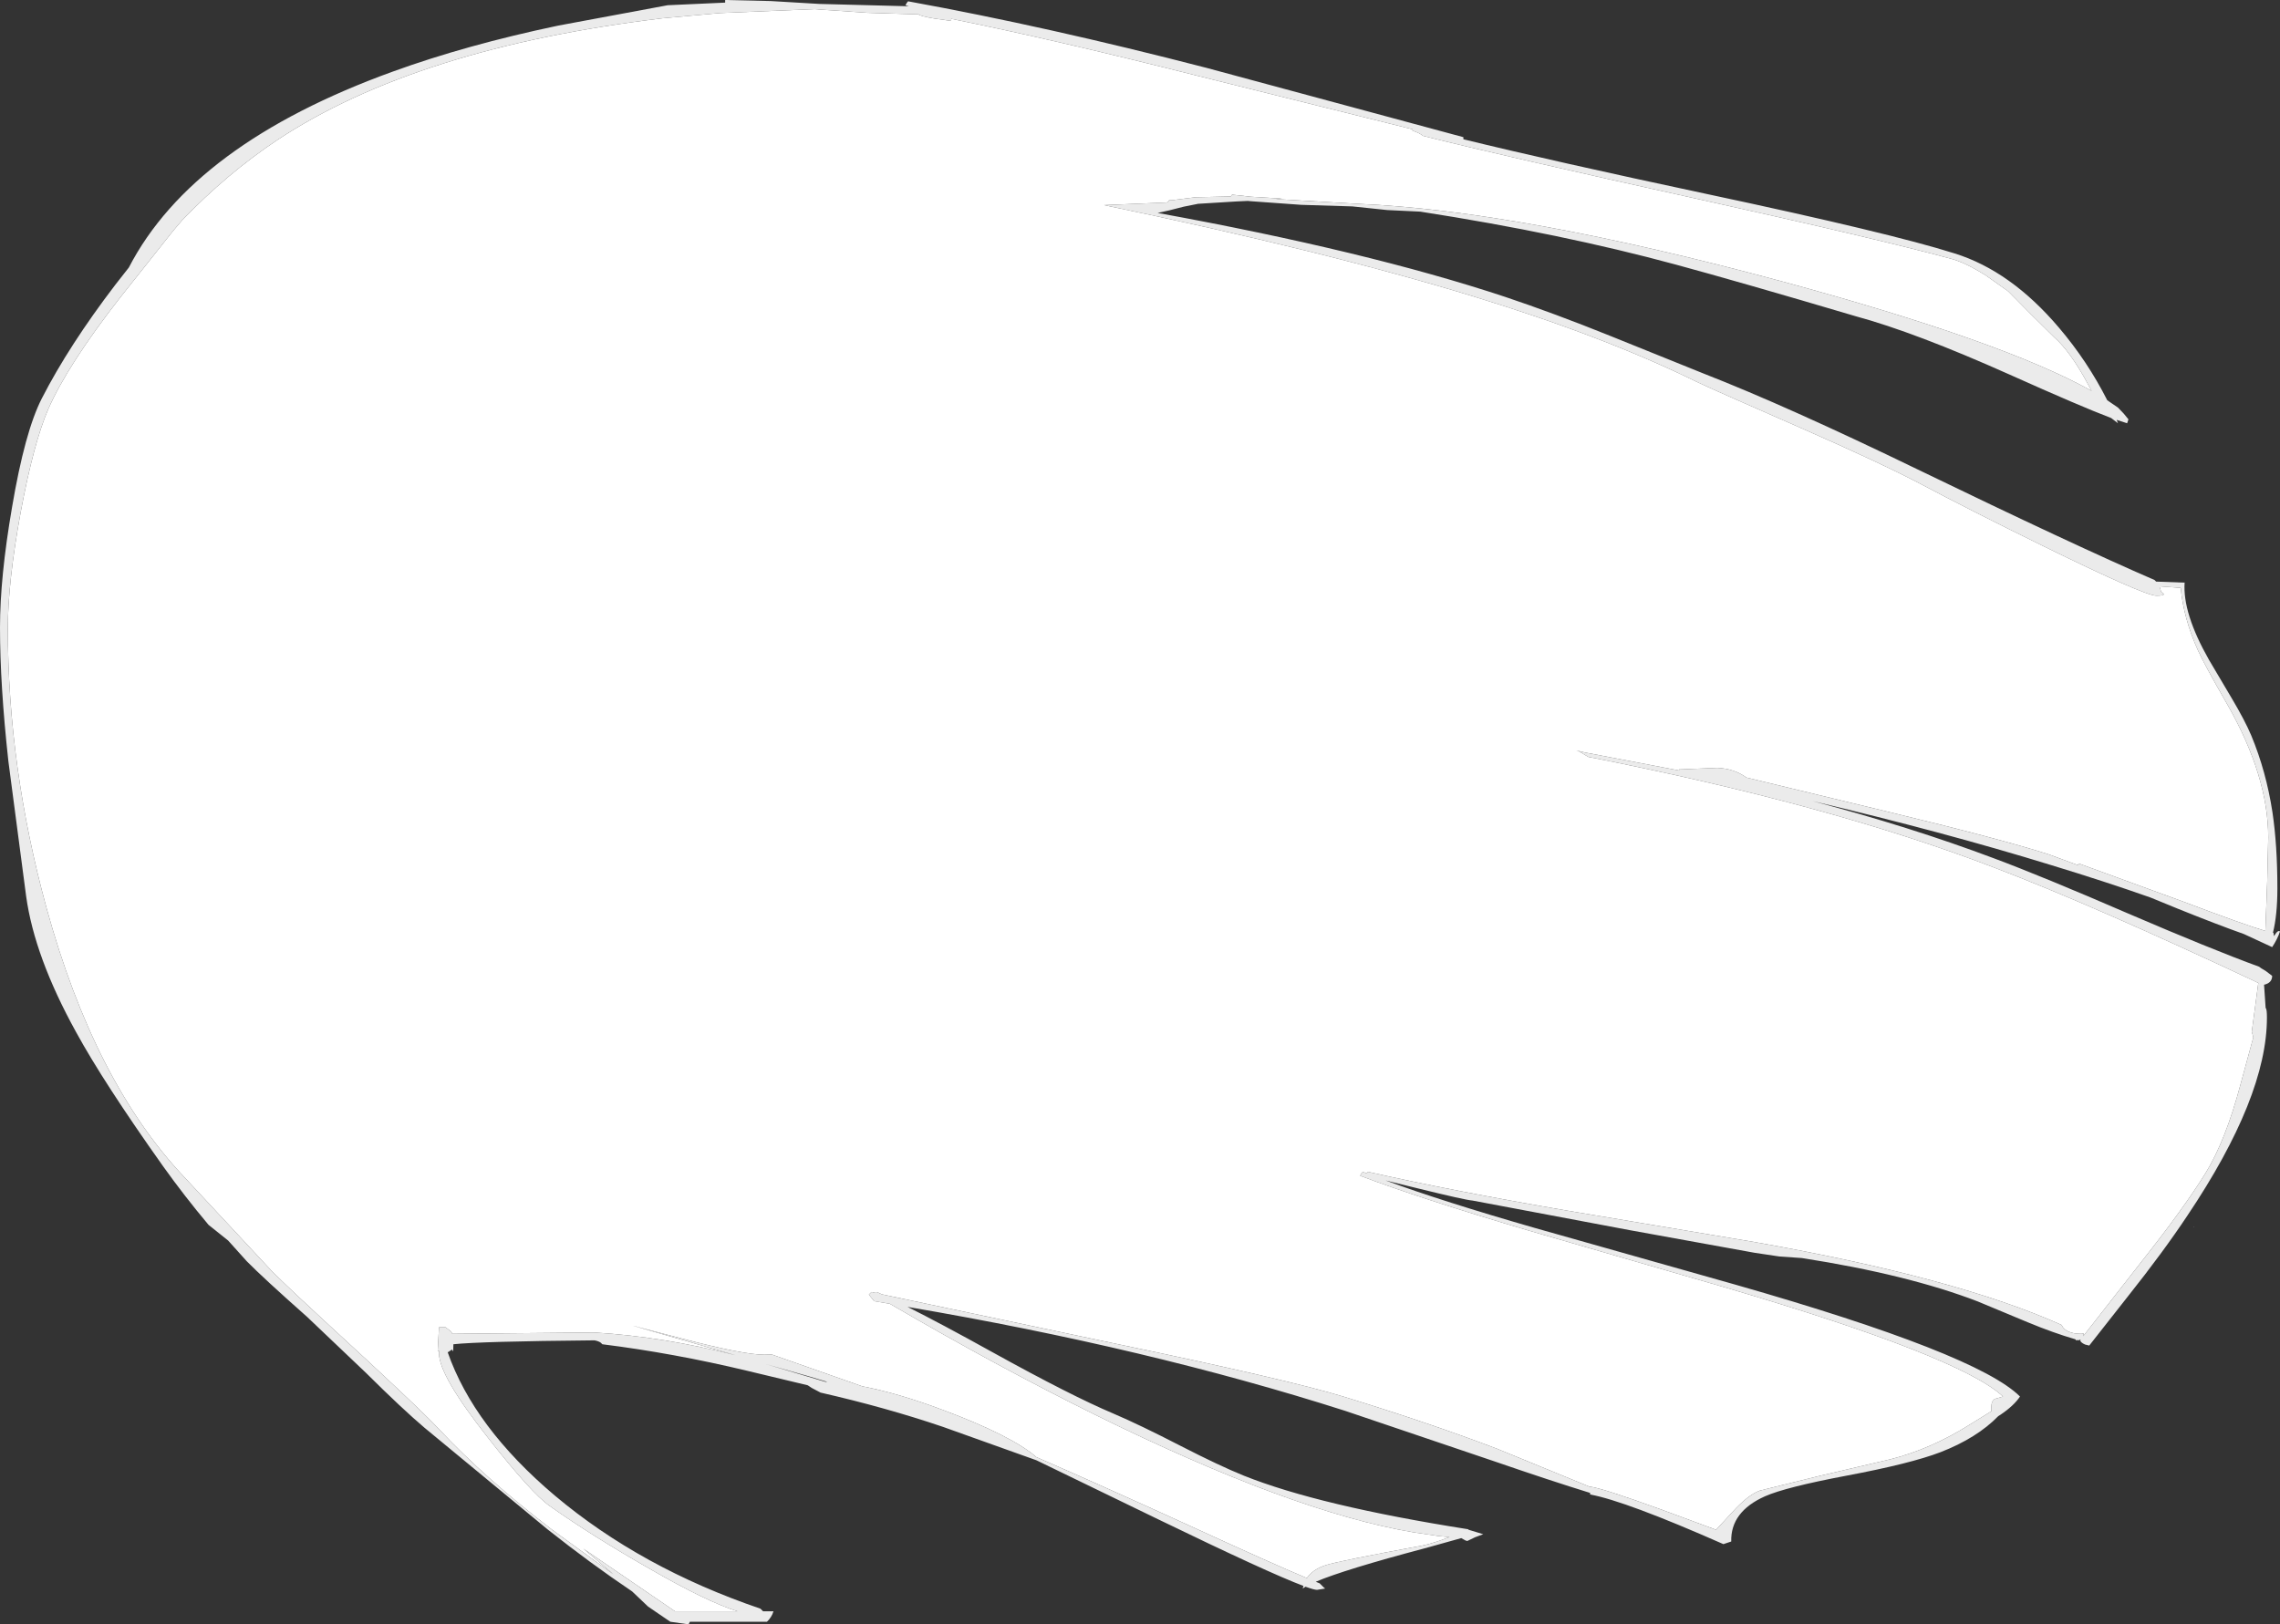 <?xml version="1.0" encoding="UTF-8" standalone="no"?>
<svg xmlns:ffdec="https://www.free-decompiler.com/flash" xmlns:xlink="http://www.w3.org/1999/xlink" ffdec:objectType="shape" height="310.85px" width="436.25px" xmlns="http://www.w3.org/2000/svg">
  <rect width="100%" height="100%" fill="#333333" stroke="none"/>
  <g transform="matrix(1.0, 0.0, 0.0, 1.0, 167.75, 615.6)">
    <path d="M14.25 -611.6 L14.25 -612.0 Q33.85 -608.05 61.95 -600.95 L102.55 -590.85 102.5 -590.6 Q104.0 -590.1 104.5 -589.6 120.05 -585.7 157.85 -577.35 191.45 -569.9 205.5 -566.1 208.2 -565.4 212.2 -562.9 L216.5 -559.85 220.75 -555.55 225.25 -551.1 Q228.4 -548.35 231.8 -542.0 L232.45 -540.8 Q215.6 -550.25 173.2 -561.75 123.0 -575.3 92.0 -576.6 L76.4 -577.5 77.5 -577.6 71.6 -577.95 68.0 -578.35 67.75 -578.05 67.7 -578.0 61.0 -577.85 57.0 -577.35 56.95 -577.3 56.0 -577.35 55.75 -577.0 55.5 -576.85 43.5 -576.35 Q85.85 -567.55 114.25 -558.85 139.1 -551.25 156.75 -542.6 159.75 -541.15 177.05 -533.6 192.2 -526.95 200.0 -522.85 208.85 -518.15 223.4 -511.0 242.6 -501.6 244.85 -501.6 246.4 -501.6 246.25 -501.95 L245.75 -502.35 245.45 -503.4 249.5 -503.1 Q250.05 -497.25 252.8 -491.15 253.95 -488.55 258.5 -480.65 266.25 -467.0 266.25 -455.35 L266.05 -446.8 265.7 -437.45 Q261.75 -438.6 250.0 -443.05 L230.0 -450.35 229.8 -450.05 224.25 -452.1 Q215.05 -455.05 193.1 -460.35 L166.4 -466.8 Q164.1 -468.5 160.85 -468.65 L153.5 -468.35 153.55 -468.15 135.5 -471.6 133.85 -472.0 134.4 -471.8 136.15 -470.75 Q182.2 -461.7 213.75 -449.6 232.45 -442.5 264.35 -427.5 L263.1 -418.15 263.4 -417.1 260.95 -408.1 Q258.1 -397.35 254.25 -391.1 250.1 -384.4 242.15 -374.35 L230.85 -359.9 230.95 -360.45 230.5 -360.35 Q227.55 -360.35 226.75 -361.95 L226.7 -362.05 Q206.7 -371.05 168.0 -377.9 L132.25 -383.9 Q110.1 -387.7 94.0 -391.35 L93.75 -391.05 93.0 -391.35 92.75 -391.05 92.5 -390.6 Q103.8 -386.3 124.95 -380.05 L162.25 -369.25 Q207.35 -356.0 215.5 -348.35 L214.0 -347.9 Q213.25 -347.6 213.25 -346.1 L213.3 -345.55 209.1 -342.95 Q201.7 -338.3 194.0 -336.35 L180.15 -333.1 169.0 -330.35 Q166.7 -329.55 163.6 -326.1 L160.6 -322.85 149.9 -326.8 Q138.85 -330.8 136.5 -331.1 L136.5 -331.05 118.7 -338.35 Q105.7 -343.3 89.25 -348.35 78.55 -351.6 46.45 -358.3 L1.0 -367.9 0.0 -368.35 -0.15 -368.15 -1.0 -368.35 -1.25 -368.1 -1.5 -367.85 -0.5 -366.6 2.5 -366.1 Q23.15 -354.05 41.9 -344.8 79.55 -326.25 102.75 -322.35 L107.45 -321.65 109.6 -321.45 Q106.3 -320.2 104.5 -319.85 88.3 -316.85 86.0 -316.1 83.45 -315.3 82.3 -313.6 75.6 -316.4 59.6 -323.75 42.5 -331.55 30.55 -336.75 25.85 -340.85 12.6 -345.8 4.05 -349.0 -2.75 -350.3 L-20.1 -356.4 -21.5 -356.35 Q-25.5 -356.35 -37.3 -359.45 L-46.65 -361.9 -27.0 -356.25 Q-40.85 -359.8 -54.0 -360.6 L-81.2 -360.35 -81.45 -360.8 -82.5 -361.6 -83.75 -361.6 -84.0 -357.1 -83.7 -357.05 -83.75 -356.6 Q-83.75 -352.35 -74.45 -340.55 -66.1 -329.85 -62.5 -327.35 -54.45 -321.65 -43.3 -315.3 -32.45 -309.05 -26.65 -307.25 L-38.6 -307.25 -56.15 -319.25 -50.35 -314.3 -62.1 -322.85 Q-74.9 -332.65 -83.75 -342.1 -87.45 -346.1 -105.7 -362.85 -111.25 -367.95 -115.6 -372.2 L-132.5 -390.35 Q-149.7 -408.55 -158.85 -441.85 -166.25 -468.85 -166.25 -495.35 -166.25 -504.15 -163.8 -517.55 -161.3 -530.9 -158.5 -537.35 -154.75 -545.85 -144.8 -558.6 L-134.6 -571.45 -132.9 -573.45 Q-124.3 -582.4 -114.7 -588.8 -88.0 -606.45 -41.0 -612.1 L-30.0 -613.1 -12.0 -613.85 -1.8 -613.15 8.0 -612.85 Q8.35 -612.5 11.05 -612.05 L14.25 -611.6" fill="#ffffff" fill-rule="evenodd" stroke="none"/>
    <path d="M252.1 -380.85 L252.0 -380.7 252.0 -380.85 252.1 -380.85" fill="#e2d2ff" fill-opacity="0.502" fill-rule="evenodd" stroke="none"/>
    <path d="M14.25 -611.6 L11.05 -612.05 Q8.35 -612.5 8.0 -612.85 L-1.8 -613.15 -12.0 -613.85 -30.0 -613.1 -41.0 -612.1 Q-88.0 -606.45 -114.7 -588.8 -124.3 -582.4 -132.9 -573.45 L-134.6 -571.45 -144.8 -558.6 Q-154.75 -545.85 -158.5 -537.35 -161.3 -530.9 -163.8 -517.55 -166.25 -504.15 -166.25 -495.35 -166.25 -468.85 -158.85 -441.85 -149.7 -408.55 -132.5 -390.35 L-115.6 -372.2 Q-111.25 -367.95 -105.7 -362.85 -87.45 -346.1 -83.75 -342.1 -74.9 -332.65 -62.1 -322.85 L-50.35 -314.3 -56.15 -319.25 -38.6 -307.25 -26.65 -307.25 Q-32.45 -309.05 -43.3 -315.3 -54.45 -321.65 -62.5 -327.35 -66.1 -329.85 -74.45 -340.55 -83.75 -352.35 -83.75 -356.6 L-83.7 -357.05 -84.0 -357.1 -83.75 -361.6 -82.5 -361.6 -81.45 -360.8 -81.2 -360.35 -54.0 -360.6 Q-40.85 -359.8 -27.0 -356.25 L-46.65 -361.9 -37.3 -359.45 Q-25.5 -356.35 -21.5 -356.35 L-20.1 -356.4 -2.75 -350.3 Q4.05 -349.0 12.6 -345.8 25.85 -340.85 30.55 -336.75 42.5 -331.55 59.6 -323.75 75.6 -316.4 82.3 -313.6 83.45 -315.3 86.0 -316.1 88.3 -316.85 104.5 -319.85 106.3 -320.2 109.6 -321.45 L107.45 -321.65 102.75 -322.35 Q79.55 -326.25 41.9 -344.8 23.15 -354.05 2.5 -366.1 L-0.5 -366.6 -1.5 -367.85 -1.25 -368.1 -1.0 -368.35 -0.15 -368.15 0.0 -368.35 1.0 -367.9 46.45 -358.3 Q78.55 -351.6 89.25 -348.35 105.7 -343.3 118.7 -338.35 L136.5 -331.05 136.5 -331.1 Q138.85 -330.8 149.9 -326.8 L160.6 -322.85 163.6 -326.1 Q166.7 -329.55 169.0 -330.35 L180.15 -333.1 194.0 -336.35 Q201.7 -338.3 209.1 -342.95 L213.3 -345.55 213.25 -346.1 Q213.25 -347.6 214.0 -347.9 L215.5 -348.35 Q207.35 -356.0 162.25 -369.25 L124.95 -380.05 Q103.8 -386.3 92.5 -390.6 L92.75 -391.05 93.0 -391.35 93.75 -391.05 94.0 -391.35 Q110.1 -387.7 132.25 -383.9 L168.0 -377.9 Q206.7 -371.05 226.7 -362.05 L226.75 -361.95 Q227.55 -360.35 230.5 -360.35 L230.95 -360.45 230.85 -359.9 242.15 -374.35 Q250.1 -384.4 254.25 -391.1 258.1 -397.35 260.95 -408.1 L263.4 -417.1 263.1 -418.15 264.35 -427.5 Q232.45 -442.5 213.75 -449.6 182.2 -461.7 136.15 -470.75 L134.4 -471.8 133.85 -472.0 135.5 -471.6 153.55 -468.15 153.5 -468.35 160.85 -468.65 Q164.1 -468.5 166.4 -466.8 L193.1 -460.35 Q215.05 -455.05 224.25 -452.1 L229.8 -450.05 230.0 -450.35 250.0 -443.05 Q261.75 -438.6 265.7 -437.45 L266.05 -446.8 266.25 -455.35 Q266.25 -467.0 258.5 -480.65 253.95 -488.55 252.8 -491.15 250.05 -497.25 249.5 -503.1 L245.45 -503.4 245.75 -502.35 246.25 -501.95 Q246.4 -501.6 244.85 -501.6 242.6 -501.6 223.4 -511.0 208.85 -518.15 200.0 -522.85 192.2 -526.95 177.05 -533.6 159.75 -541.15 156.75 -542.6 139.1 -551.25 114.25 -558.85 85.85 -567.55 43.5 -576.35 L55.5 -576.85 55.75 -577.0 56.0 -577.35 56.95 -577.3 57.0 -577.35 61.0 -577.85 67.7 -578.0 67.75 -578.05 68.0 -578.35 71.6 -577.95 77.5 -577.6 76.4 -577.5 92.0 -576.6 Q123.0 -575.3 173.2 -561.75 215.6 -550.25 232.45 -540.8 L231.8 -542.0 Q228.4 -548.35 225.25 -551.1 L220.75 -555.55 216.5 -559.85 212.2 -562.9 Q208.2 -565.4 205.5 -566.1 191.45 -569.9 157.85 -577.35 120.05 -585.7 104.5 -589.6 104.0 -590.1 102.5 -590.6 L102.55 -590.85 61.95 -600.95 Q33.85 -608.05 14.25 -612.0 L14.25 -611.6 M5.5 -614.6 L5.75 -615.05 6.0 -615.35 Q32.45 -610.55 63.15 -602.6 L112.25 -589.35 112.25 -588.95 Q129.15 -584.8 158.95 -578.45 193.95 -571.0 206.25 -567.1 217.0 -563.75 226.2 -552.9 231.65 -546.5 235.45 -539.0 L237.5 -537.6 238.6 -536.45 239.5 -535.35 239.25 -534.6 237.25 -535.25 237.5 -534.6 236.2 -535.6 Q230.4 -537.8 216.8 -543.9 198.7 -552.0 187.25 -555.1 165.3 -561.6 152.95 -564.95 131.05 -570.9 104.0 -575.1 L97.7 -575.4 91.0 -576.1 81.25 -576.4 71.5 -577.1 71.0 -577.15 68.85 -577.05 61.5 -576.6 58.75 -576.05 56.0 -575.35 53.75 -574.85 Q93.8 -567.55 120.2 -558.8 129.6 -555.65 140.4 -551.3 L158.25 -544.1 Q174.25 -537.85 199.2 -525.75 229.15 -511.25 244.5 -504.6 L244.8 -504.3 250.25 -504.1 Q249.85 -498.25 254.9 -489.35 L259.25 -482.0 Q261.8 -477.7 263.0 -474.85 265.85 -468.0 267.05 -460.2 268.0 -453.85 268.0 -445.6 268.0 -440.5 267.15 -437.1 L267.25 -437.1 267.35 -436.45 267.55 -436.75 Q268.1 -437.65 268.5 -437.35 268.0 -435.85 267.0 -434.35 L261.6 -436.85 Q256.65 -438.6 248.95 -441.7 L243.7 -443.85 Q235.05 -446.9 224.7 -450.05 203.9 -456.45 179.05 -462.3 197.8 -457.35 213.75 -451.35 223.0 -447.9 239.4 -440.8 255.35 -433.95 264.5 -430.6 264.7 -430.4 265.75 -429.8 L267.0 -428.85 Q267.0 -427.5 265.45 -427.15 L265.75 -422.7 265.8 -422.65 Q266.0 -422.4 266.0 -420.85 266.0 -405.65 250.8 -383.0 246.15 -376.0 239.35 -367.45 L232.0 -358.1 231.2 -358.3 Q230.4 -358.65 230.25 -359.1 L230.4 -359.25 230.15 -359.2 230.0 -359.1 229.8 -359.15 229.5 -359.1 229.35 -359.3 Q225.2 -360.5 220.25 -362.55 L210.65 -366.55 Q197.25 -371.7 177.0 -374.85 L172.7 -375.15 168.0 -375.85 144.0 -380.2 114.0 -385.85 Q112.6 -385.95 103.45 -388.2 L97.35 -389.7 Q108.2 -385.7 125.95 -380.6 L164.15 -369.8 Q210.55 -356.55 218.75 -348.35 217.6 -346.6 215.0 -344.85 L214.6 -344.6 Q210.5 -340.4 203.55 -337.7 197.8 -335.5 185.55 -333.2 173.9 -331.0 169.95 -329.25 163.35 -326.3 163.5 -320.6 L162.0 -320.1 Q143.3 -328.35 136.5 -329.6 L136.5 -329.9 Q128.75 -332.3 118.6 -335.8 L89.65 -345.6 Q51.95 -357.65 5.9 -365.5 12.2 -362.35 22.2 -356.8 37.2 -348.5 45.25 -345.1 50.3 -342.95 58.25 -338.85 65.55 -335.1 70.25 -333.2 84.6 -327.45 113.15 -322.95 L113.25 -322.85 116.05 -322.0 114.45 -321.4 113.0 -320.7 112.65 -320.8 111.85 -321.25 104.85 -319.3 Q89.55 -315.25 84.0 -312.9 L84.75 -312.6 85.5 -311.85 85.8 -311.6 84.25 -311.35 Q83.7 -311.35 82.05 -311.95 L81.5 -311.6 81.65 -312.1 Q75.1 -314.55 53.85 -324.85 L30.55 -336.15 12.65 -342.55 Q1.75 -346.25 -10.75 -349.1 L-12.45 -350.0 -13.2 -350.5 -24.9 -353.3 Q-38.9 -356.65 -52.5 -358.35 L-52.8 -358.65 Q-53.2 -358.95 -54.0 -359.1 -75.9 -358.9 -81.0 -358.35 -81.0 -356.95 -81.1 -357.0 L-81.25 -357.35 -82.0 -356.85 -82.1 -356.85 Q-77.1 -342.5 -61.6 -329.4 -45.15 -315.55 -22.25 -307.75 L-21.75 -307.25 -19.75 -307.25 Q-20.1 -306.1 -21.0 -305.25 L-35.75 -305.25 -36.0 -304.75 -39.5 -305.25 -43.75 -308.15 -46.8 -311.05 Q-54.75 -316.4 -62.95 -322.9 L-86.5 -342.35 Q-90.75 -345.95 -97.7 -352.85 L-109.0 -363.6 Q-117.3 -370.95 -120.55 -374.25 L-124.1 -378.2 -127.85 -381.2 Q-132.5 -386.75 -136.5 -392.35 -147.9 -408.4 -153.2 -418.1 -161.15 -432.5 -162.75 -444.1 L-166.15 -469.95 Q-167.75 -484.55 -167.75 -495.5 -167.75 -505.15 -165.45 -518.5 -163.0 -533.0 -159.75 -539.35 -154.55 -549.5 -145.65 -561.15 L-143.1 -564.4 Q-130.85 -588.05 -92.6 -601.9 -78.55 -607.0 -60.95 -610.7 L-40.0 -614.6 -29.0 -615.1 -29.0 -615.6 -20.3 -615.4 -11.0 -614.85 6.15 -614.4 5.5 -614.6 M-9.45 -351.15 L-12.95 -352.2 -21.2 -354.55 -9.8 -351.15 -9.45 -351.15" fill="#ffffff" fill-opacity="0.902" fill-rule="evenodd" stroke="none"/>
  </g>
</svg>
